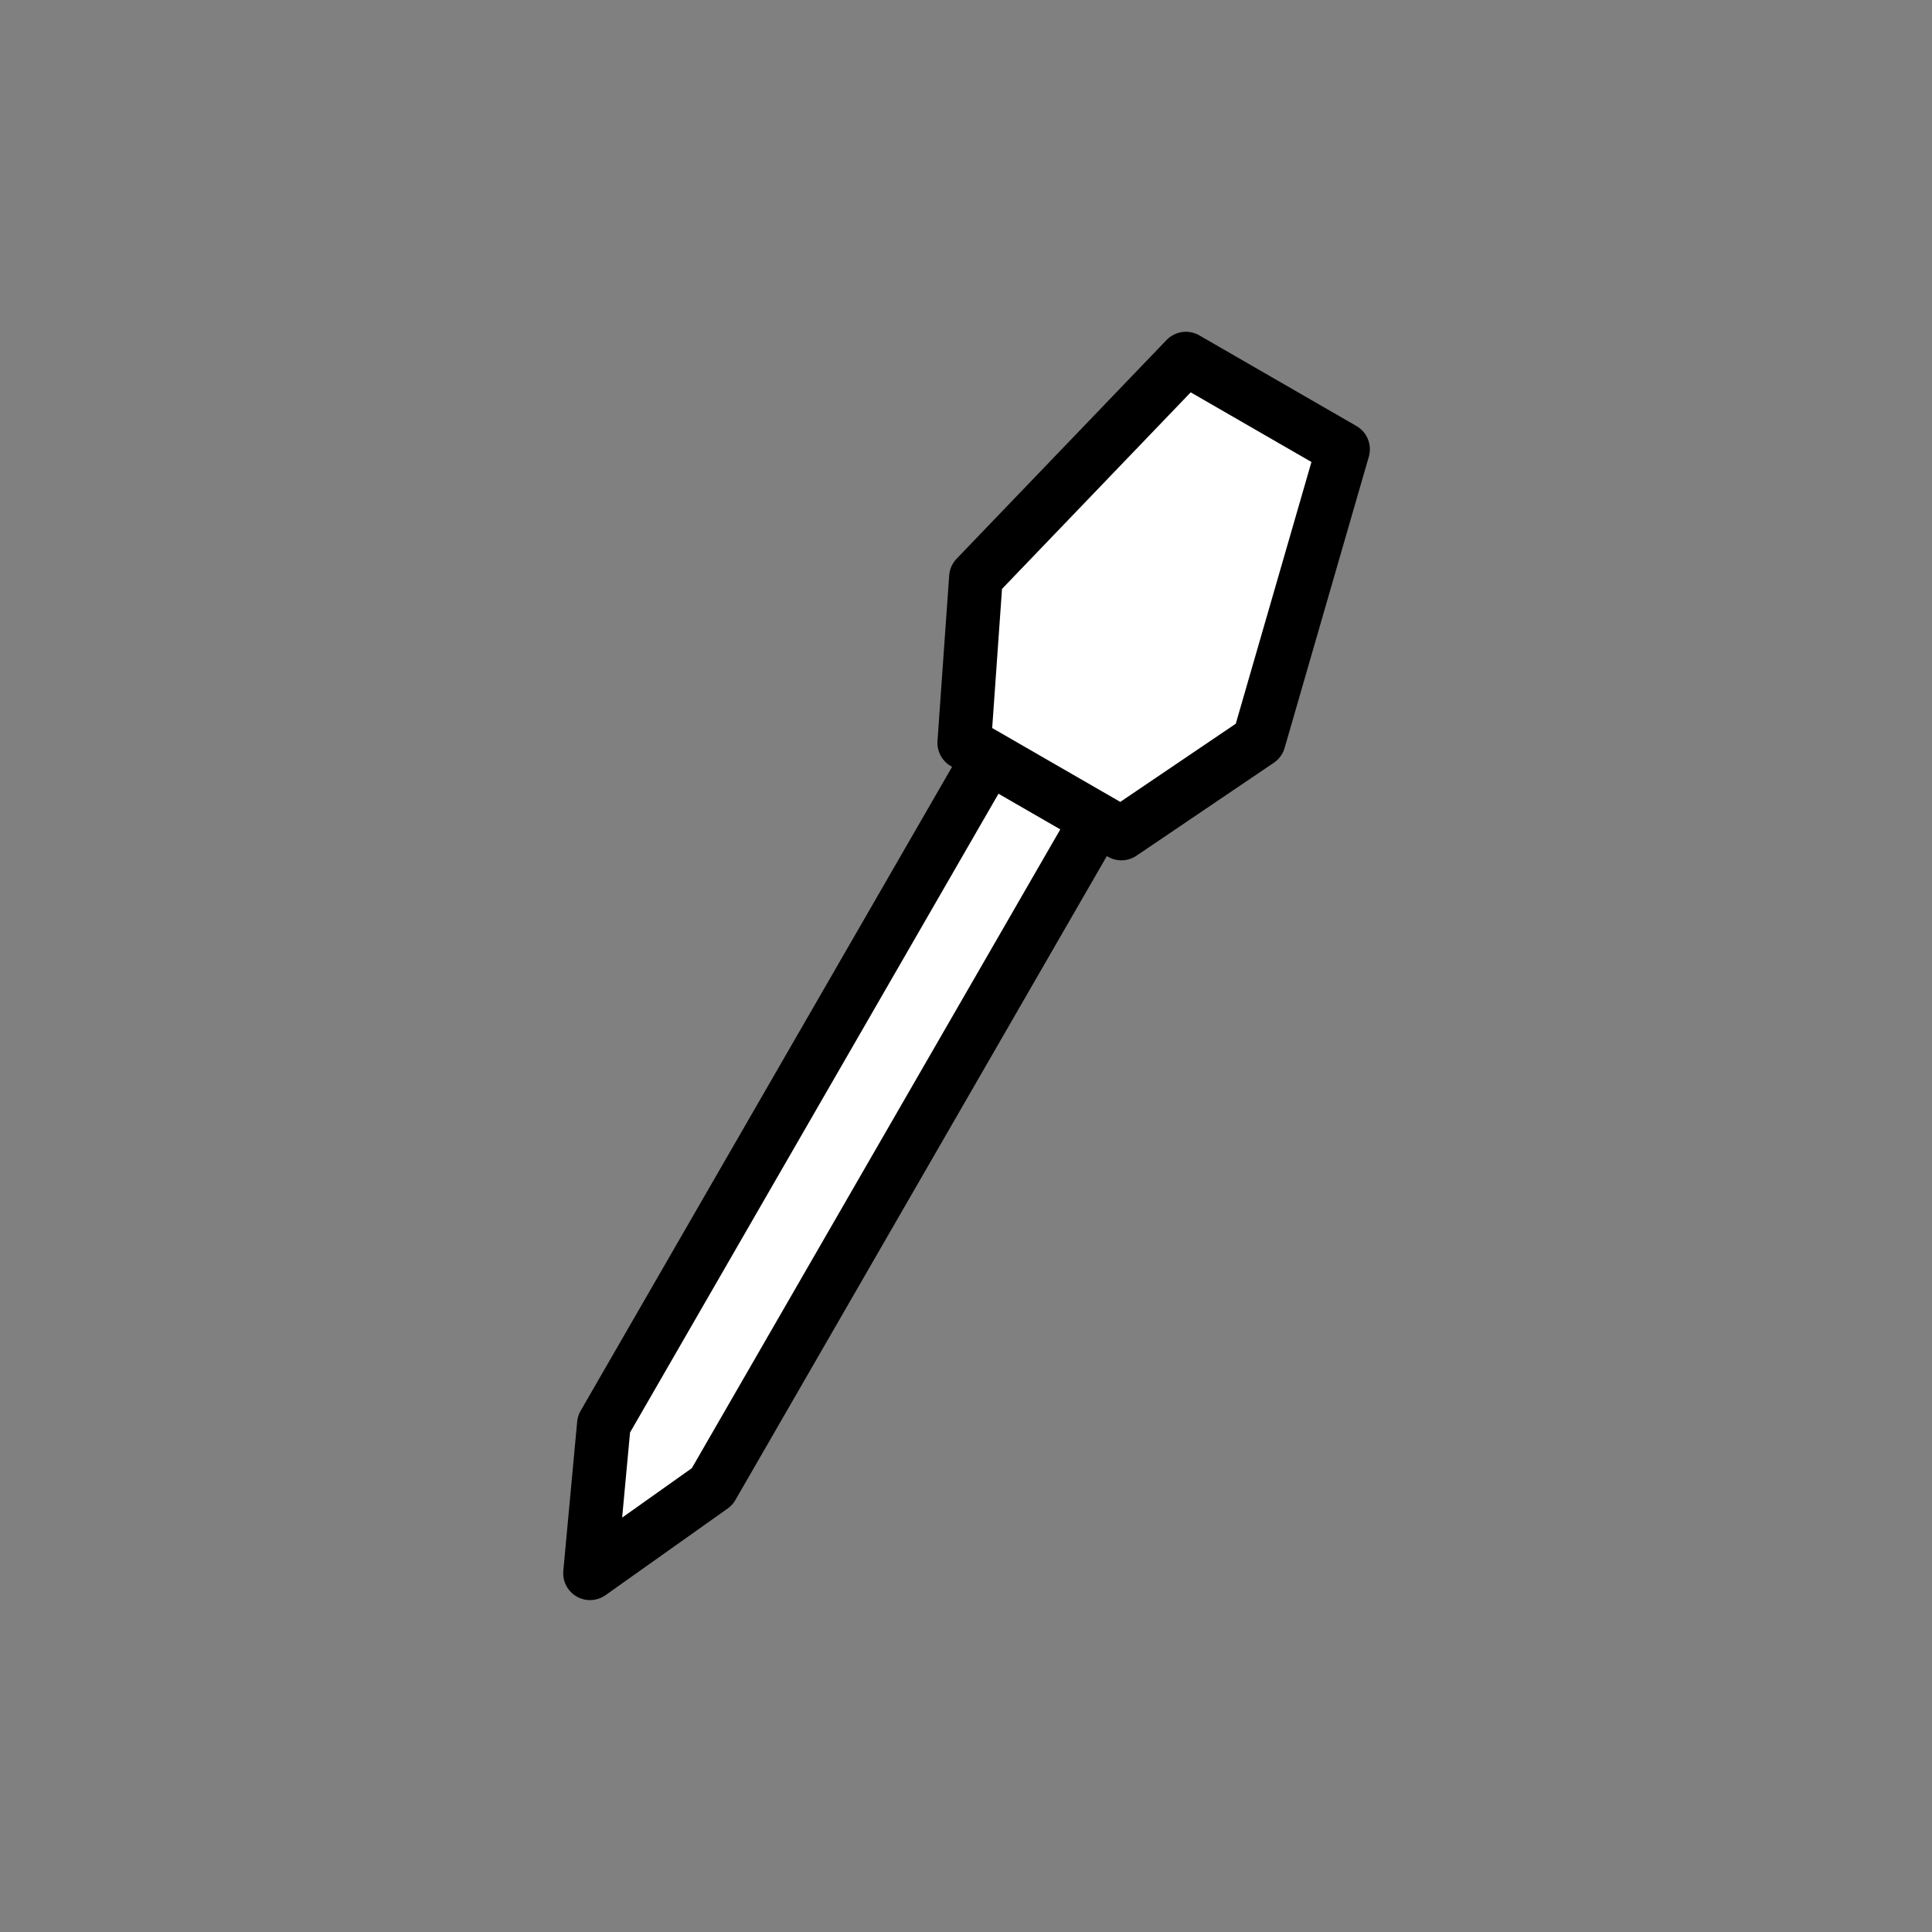 <?xml version="1.0" encoding="UTF-8" standalone="no"?>
<!-- Created with Inkscape (http://www.inkscape.org/) -->

<svg
   xmlns:dc="http://purl.org/dc/elements/1.1/"
   xmlns:cc="http://creativecommons.org/ns#"
   xmlns:rdf="http://www.w3.org/1999/02/22-rdf-syntax-ns#"
   xmlns:svg="http://www.w3.org/2000/svg"
   xmlns="http://www.w3.org/2000/svg"
   xmlns:sodipodi="http://sodipodi.sourceforge.net/DTD/sodipodi-0.dtd"
   xmlns:inkscape="http://www.inkscape.org/namespaces/inkscape"
   width="36"
   height="36"
   id="svg2995"
   version="1.1"
   inkscape:version="0.48.4 r9939"
   inkscape:export-filename="/home/marko/Desktop/color-picker.png"
   inkscape:export-xdpi="90"
   inkscape:export-ydpi="90"
   sodipodi:docname="color-picker.svg">
  <rect width="100%" height="100%" fill="#808080" stroke="none"/>
  <defs
     id="defs2997" />
  <sodipodi:namedview
     id="base"
     pagecolor="#ffffff"
     bordercolor="#666666"
     borderopacity="1.0"
     inkscape:pageopacity="0.0"
     inkscape:pageshadow="2"
     inkscape:zoom="7.3541665"
     inkscape:cx="-12.674799"
     inkscape:cy="18.505497"
     inkscape:current-layer="layer2"
     showgrid="true"
     inkscape:grid-bbox="true"
     inkscape:document-units="px"
     inkscape:snap-grids="false"
     inkscape:snap-global="true"
     inkscape:snap-nodes="true"
     inkscape:window-width="1249"
     inkscape:window-height="897"
     inkscape:window-x="31"
     inkscape:window-y="38"
     inkscape:window-maximized="0"
     inkscape:snap-bbox="true"
     inkscape:snap-bbox-midpoints="true"
     inkscape:object-paths="true"
     inkscape:object-nodes="true"
     inkscape:snap-smooth-nodes="true">
    <inkscape:grid
       type="xygrid"
       id="grid3003"
       empspacing="4"
       visible="true"
       enabled="true"
       snapvisiblegridlinesonly="true" />
  </sodipodi:namedview>
  <g
     inkscape:groupmode="layer"
     id="layer11"
     inkscape:label="fondo"
     style="display:none"
     transform="translate(0,-12)">
    <rect
       style="fill:#c83737;fill-opacity:1;stroke:none"
       id="rect3172"
       width="48"
       height="48"
       x="0"
       y="0" />
  </g>
  <g
     inkscape:groupmode="layer"
     id="layer2"
     inkscape:label="object"
     style="display:inline"
     transform="translate(0,-12)">
    <g
       id="g2993"
       transform="matrix(0.69,0.398,-0.398,0.69,10.887,7.629)">
      <path
         sodipodi:nodetypes="ccccccc"
         inkscape:connector-curvature="0"
         id="rect2986"
         d="m 19.785,15.365 1.462,0 1.462,0 0,18.018 -1.462,3.183 -1.462,-3.183 z"
         style="fill:#ffffff;fill-opacity:1;stroke:#000000;stroke-width:1.255;stroke-linecap:round;stroke-linejoin:round;stroke-miterlimit:4;stroke-opacity:1;stroke-dashoffset:0" />
      <path
         sodipodi:nodetypes="cccccccc"
         inkscape:connector-curvature="0"
         id="rect2988"
         d="m 19.124,4.988 4.244,0 1.698,6.886 -1.698,3.491 -2.122,0 -2.122,0 -1.698,-3.491 z"
         style="fill:#ffffff;fill-opacity:1;stroke:#000000;stroke-width:1.255;stroke-linecap:round;stroke-linejoin:round;stroke-miterlimit:4;stroke-opacity:1;stroke-dashoffset:0" />
    </g>
  </g>
</svg>

